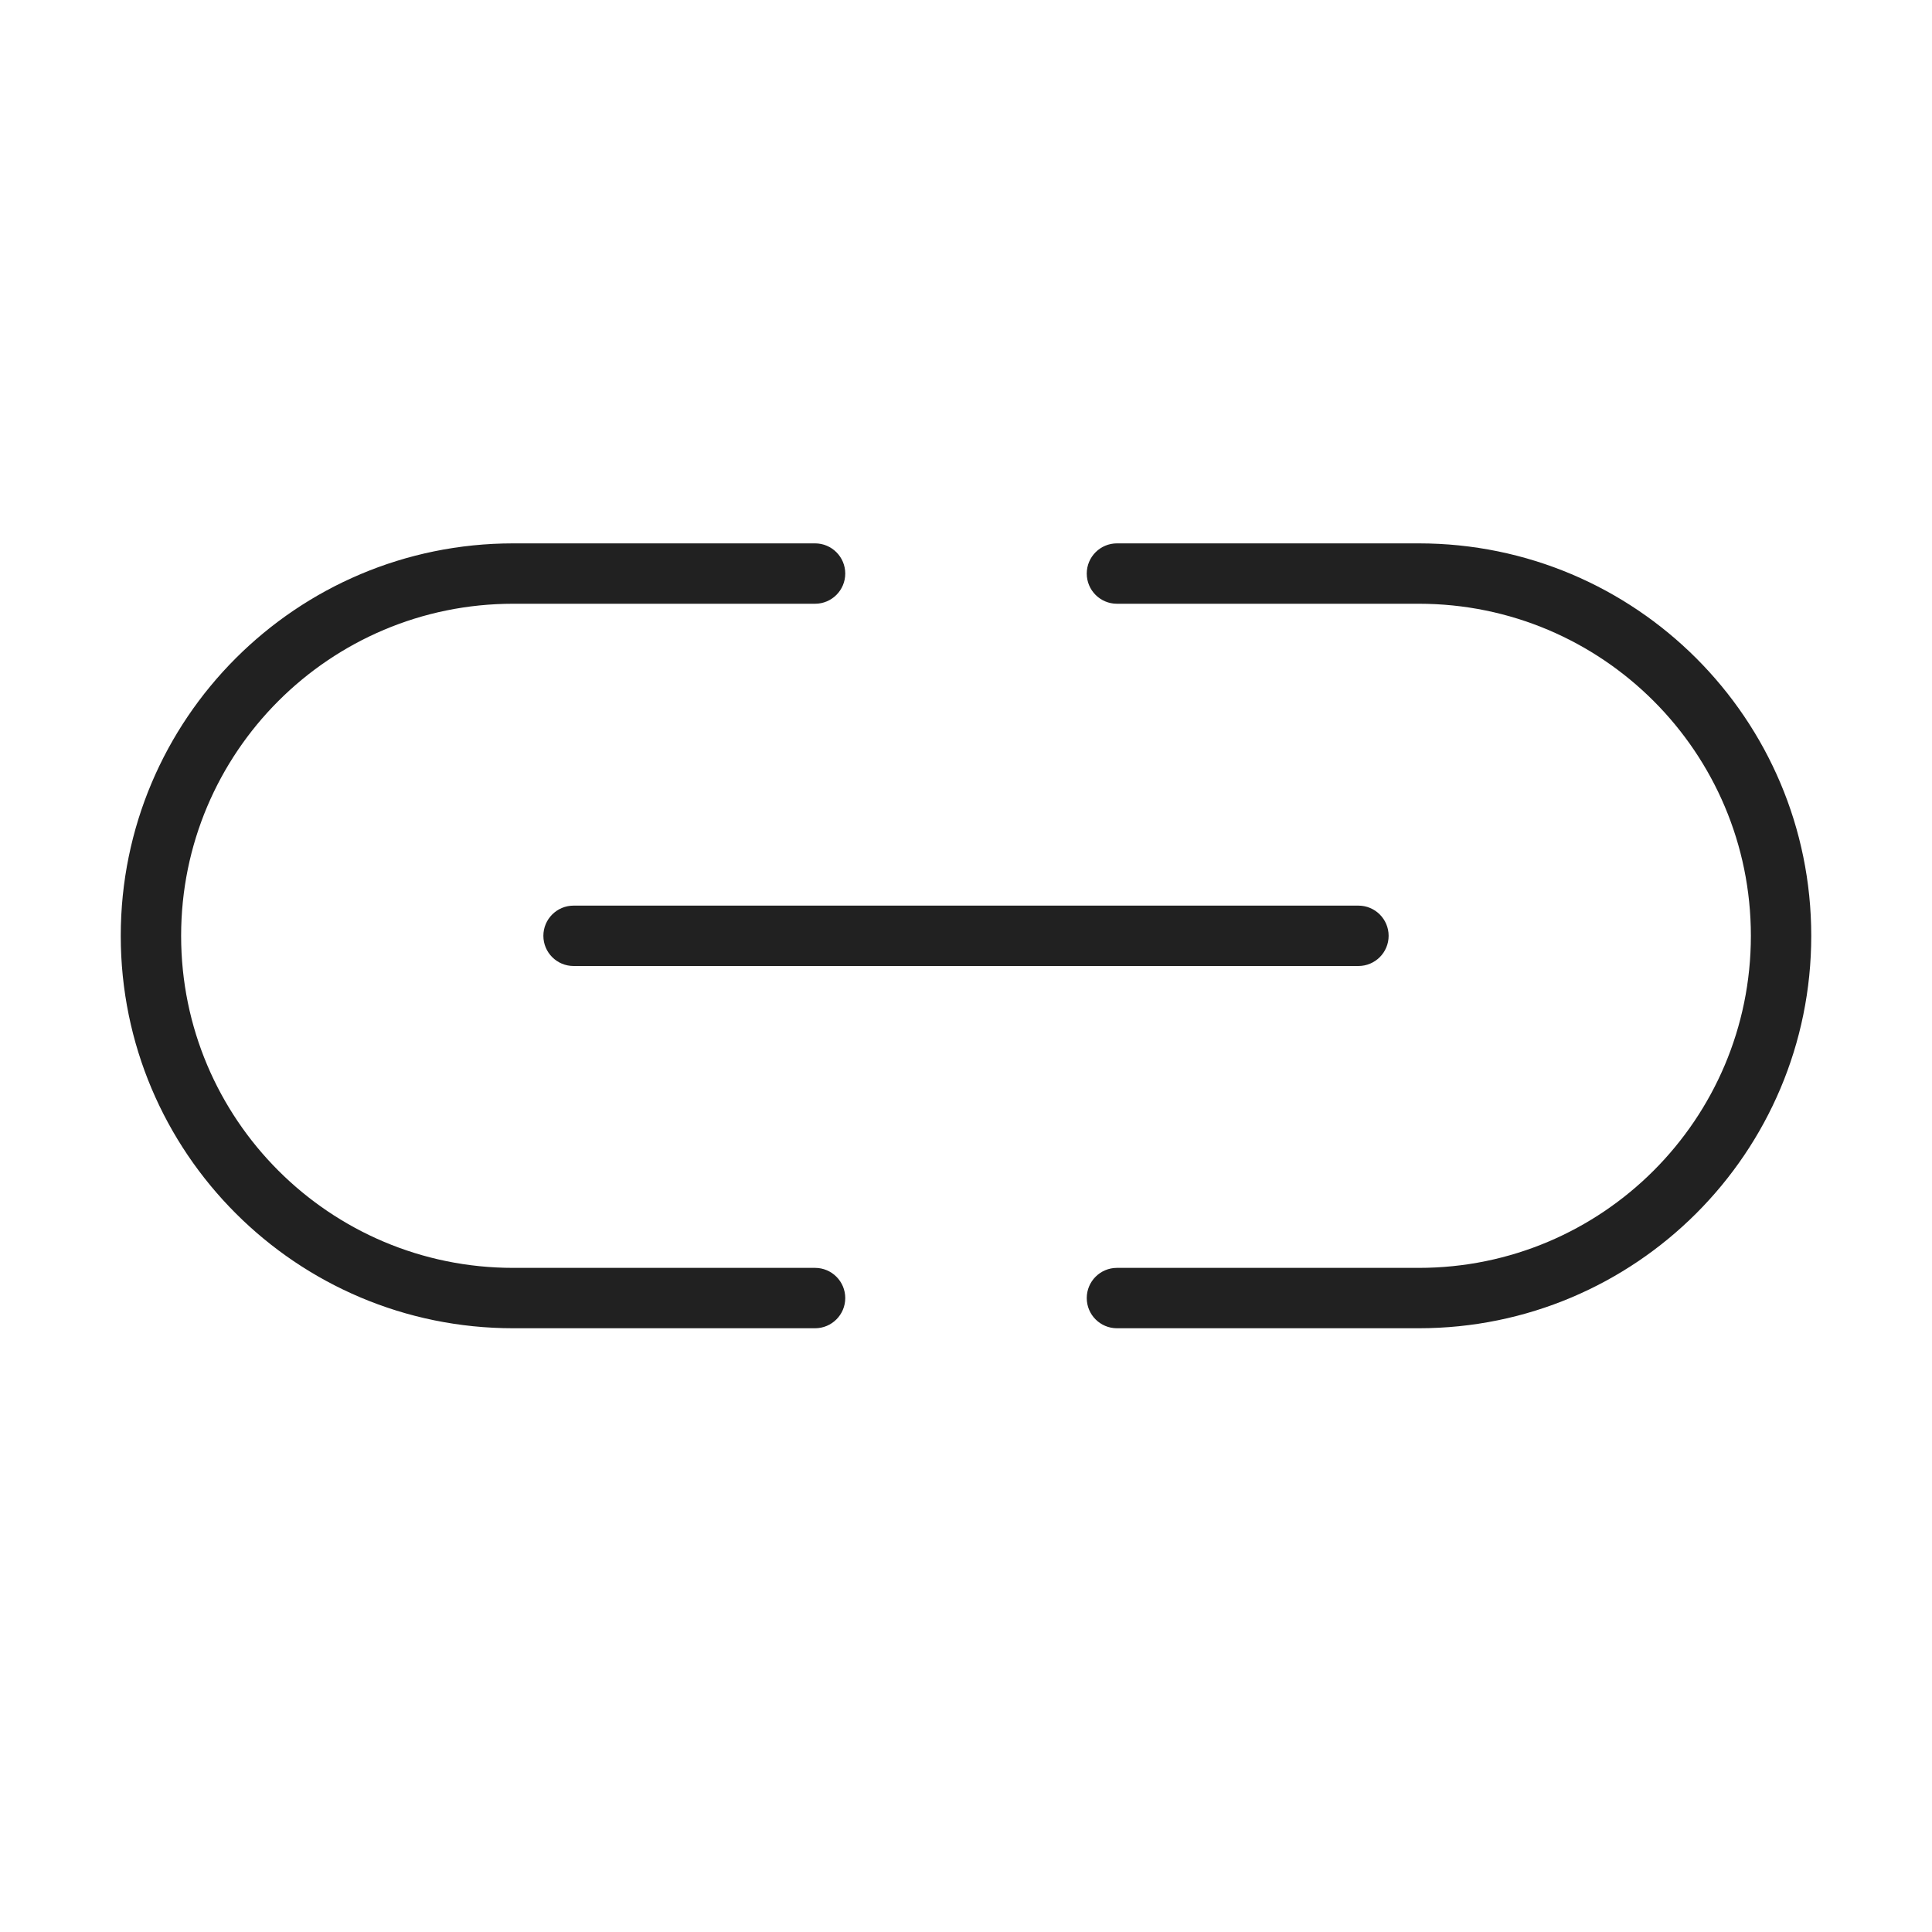 <svg width="32" height="32" viewBox="0 0 32 32" fill="none" xmlns="http://www.w3.org/2000/svg">
<path d="M2 15.5C2 11.91 4.91 9 8.5 9H13.5C13.776 9 14 9.224 14 9.5C14 9.776 13.776 10 13.5 10H8.5C5.462 10 3 12.462 3 15.5C3 18.538 5.462 21 8.5 21H13.5C13.776 21 14 21.224 14 21.5C14 21.776 13.776 22 13.5 22H8.5C4.91 22 2 19.09 2 15.5ZM30 15.5C30 11.91 27.09 9 23.5 9H18.5C18.224 9 18 9.224 18 9.5C18 9.776 18.224 10 18.5 10H23.5C26.538 10 29 12.462 29 15.5C29 18.538 26.538 21 23.5 21H18.5C18.224 21 18 21.224 18 21.5C18 21.776 18.224 22 18.5 22H23.5C27.09 22 30 19.09 30 15.5ZM9.5 15C9.224 15 9 15.224 9 15.5C9 15.776 9.224 16 9.5 16H22.5C22.776 16 23 15.776 23 15.5C23 15.224 22.776 15 22.5 15H9.5Z" fill="#212121"/>
</svg>
